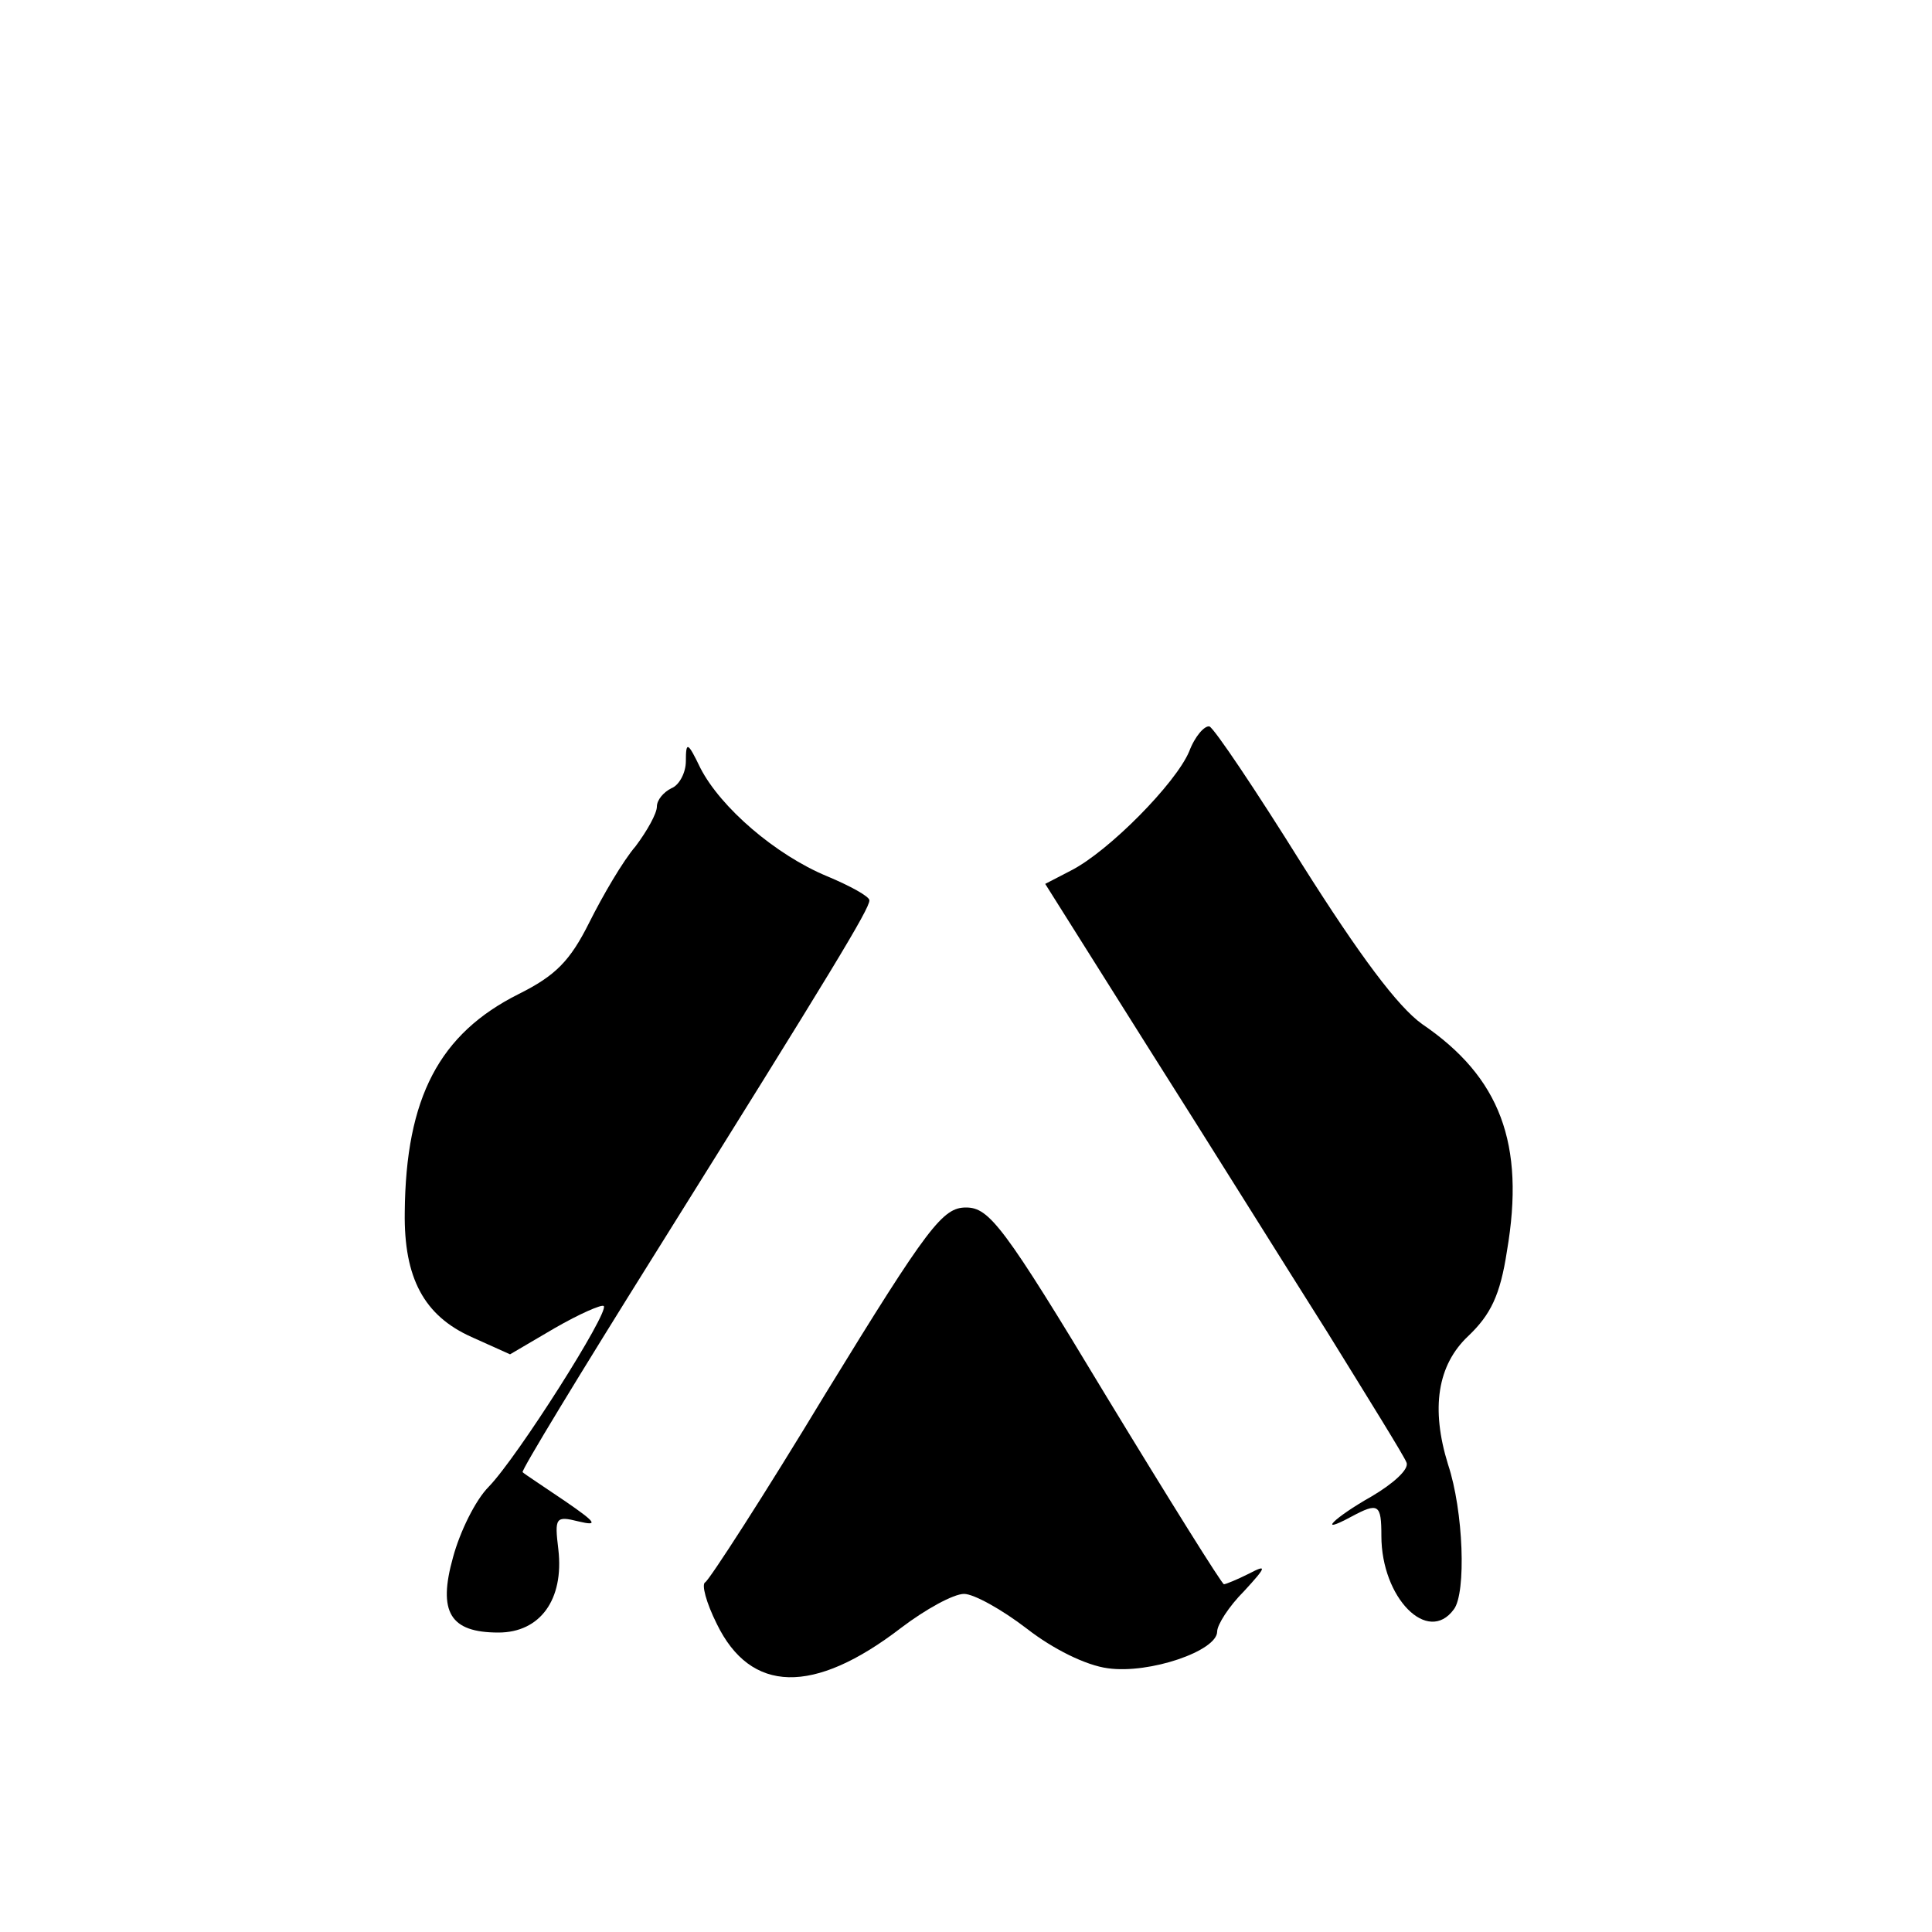 <?xml version="1.0" standalone="no"?>
<!DOCTYPE svg PUBLIC "-//W3C//DTD SVG 20010904//EN"
 "http://www.w3.org/TR/2001/REC-SVG-20010904/DTD/svg10.dtd">
<svg version="1.0" xmlns="http://www.w3.org/2000/svg"
 width="200pt" height="200pt" viewBox="0 0 200 200"
 preserveAspectRatio="xMidYMid meet">
<g transform="translate(0,200) scale(0.1,-0.1)"
fill="#000000" stroke="none">
<path d="M1231 1222 c-14 -33 -83 -103 -122 -123 l-27 -14 107 -170 c59 -93
142 -226 185 -294 42 -68 80 -129 82 -135 3 -7 -14 -22 -36 -35 -39 -22 -58
-41 -21 -21 28 15 31 13 31 -20 0 -64 48 -113 75 -76 13 17 10 102 -6 150 -18
58 -11 103 21 133 23 22 33 42 40 88 19 111 -7 180 -88 235 -25 18 -64 70
-124 165 -48 77 -91 141 -96 143 -5 1 -15 -10 -21 -26z"/>
<path d="M710 1212 c0 -12 -7 -25 -15 -28 -8 -4 -15 -12 -15 -19 0 -7 -10 -25
-22 -41 -13 -15 -34 -51 -48 -79 -20 -40 -35 -55 -73 -74 -82 -41 -117 -107
-118 -226 -1 -68 20 -107 69 -129 l40 -18 46 27 c26 15 49 25 51 23 6 -6 -89
-156 -119 -187 -14 -14 -30 -47 -37 -73 -16 -57 -3 -78 47 -78 43 0 68 34 62
86 -4 33 -3 35 21 29 21 -5 18 -1 -14 21 -22 15 -42 28 -44 30 -2 1 60 103
137 226 185 296 222 357 222 366 0 4 -20 15 -44 25 -53 22 -110 71 -131 112
-13 27 -15 28 -15 7z"/>
<path d="M855 558 c-64 -106 -121 -194 -125 -196 -4 -2 1 -21 12 -43 35 -72
100 -74 191 -4 25 19 54 35 65 35 10 0 39 -16 65 -36 27 -21 61 -38 84 -41 43
-6 113 18 113 38 0 7 12 26 28 42 23 25 24 28 5 18 -12 -6 -24 -11 -26 -11 -2
0 -57 88 -122 195 -106 176 -121 195 -145 195 -24 0 -39 -19 -145 -192z"/>
</g>
</svg>
